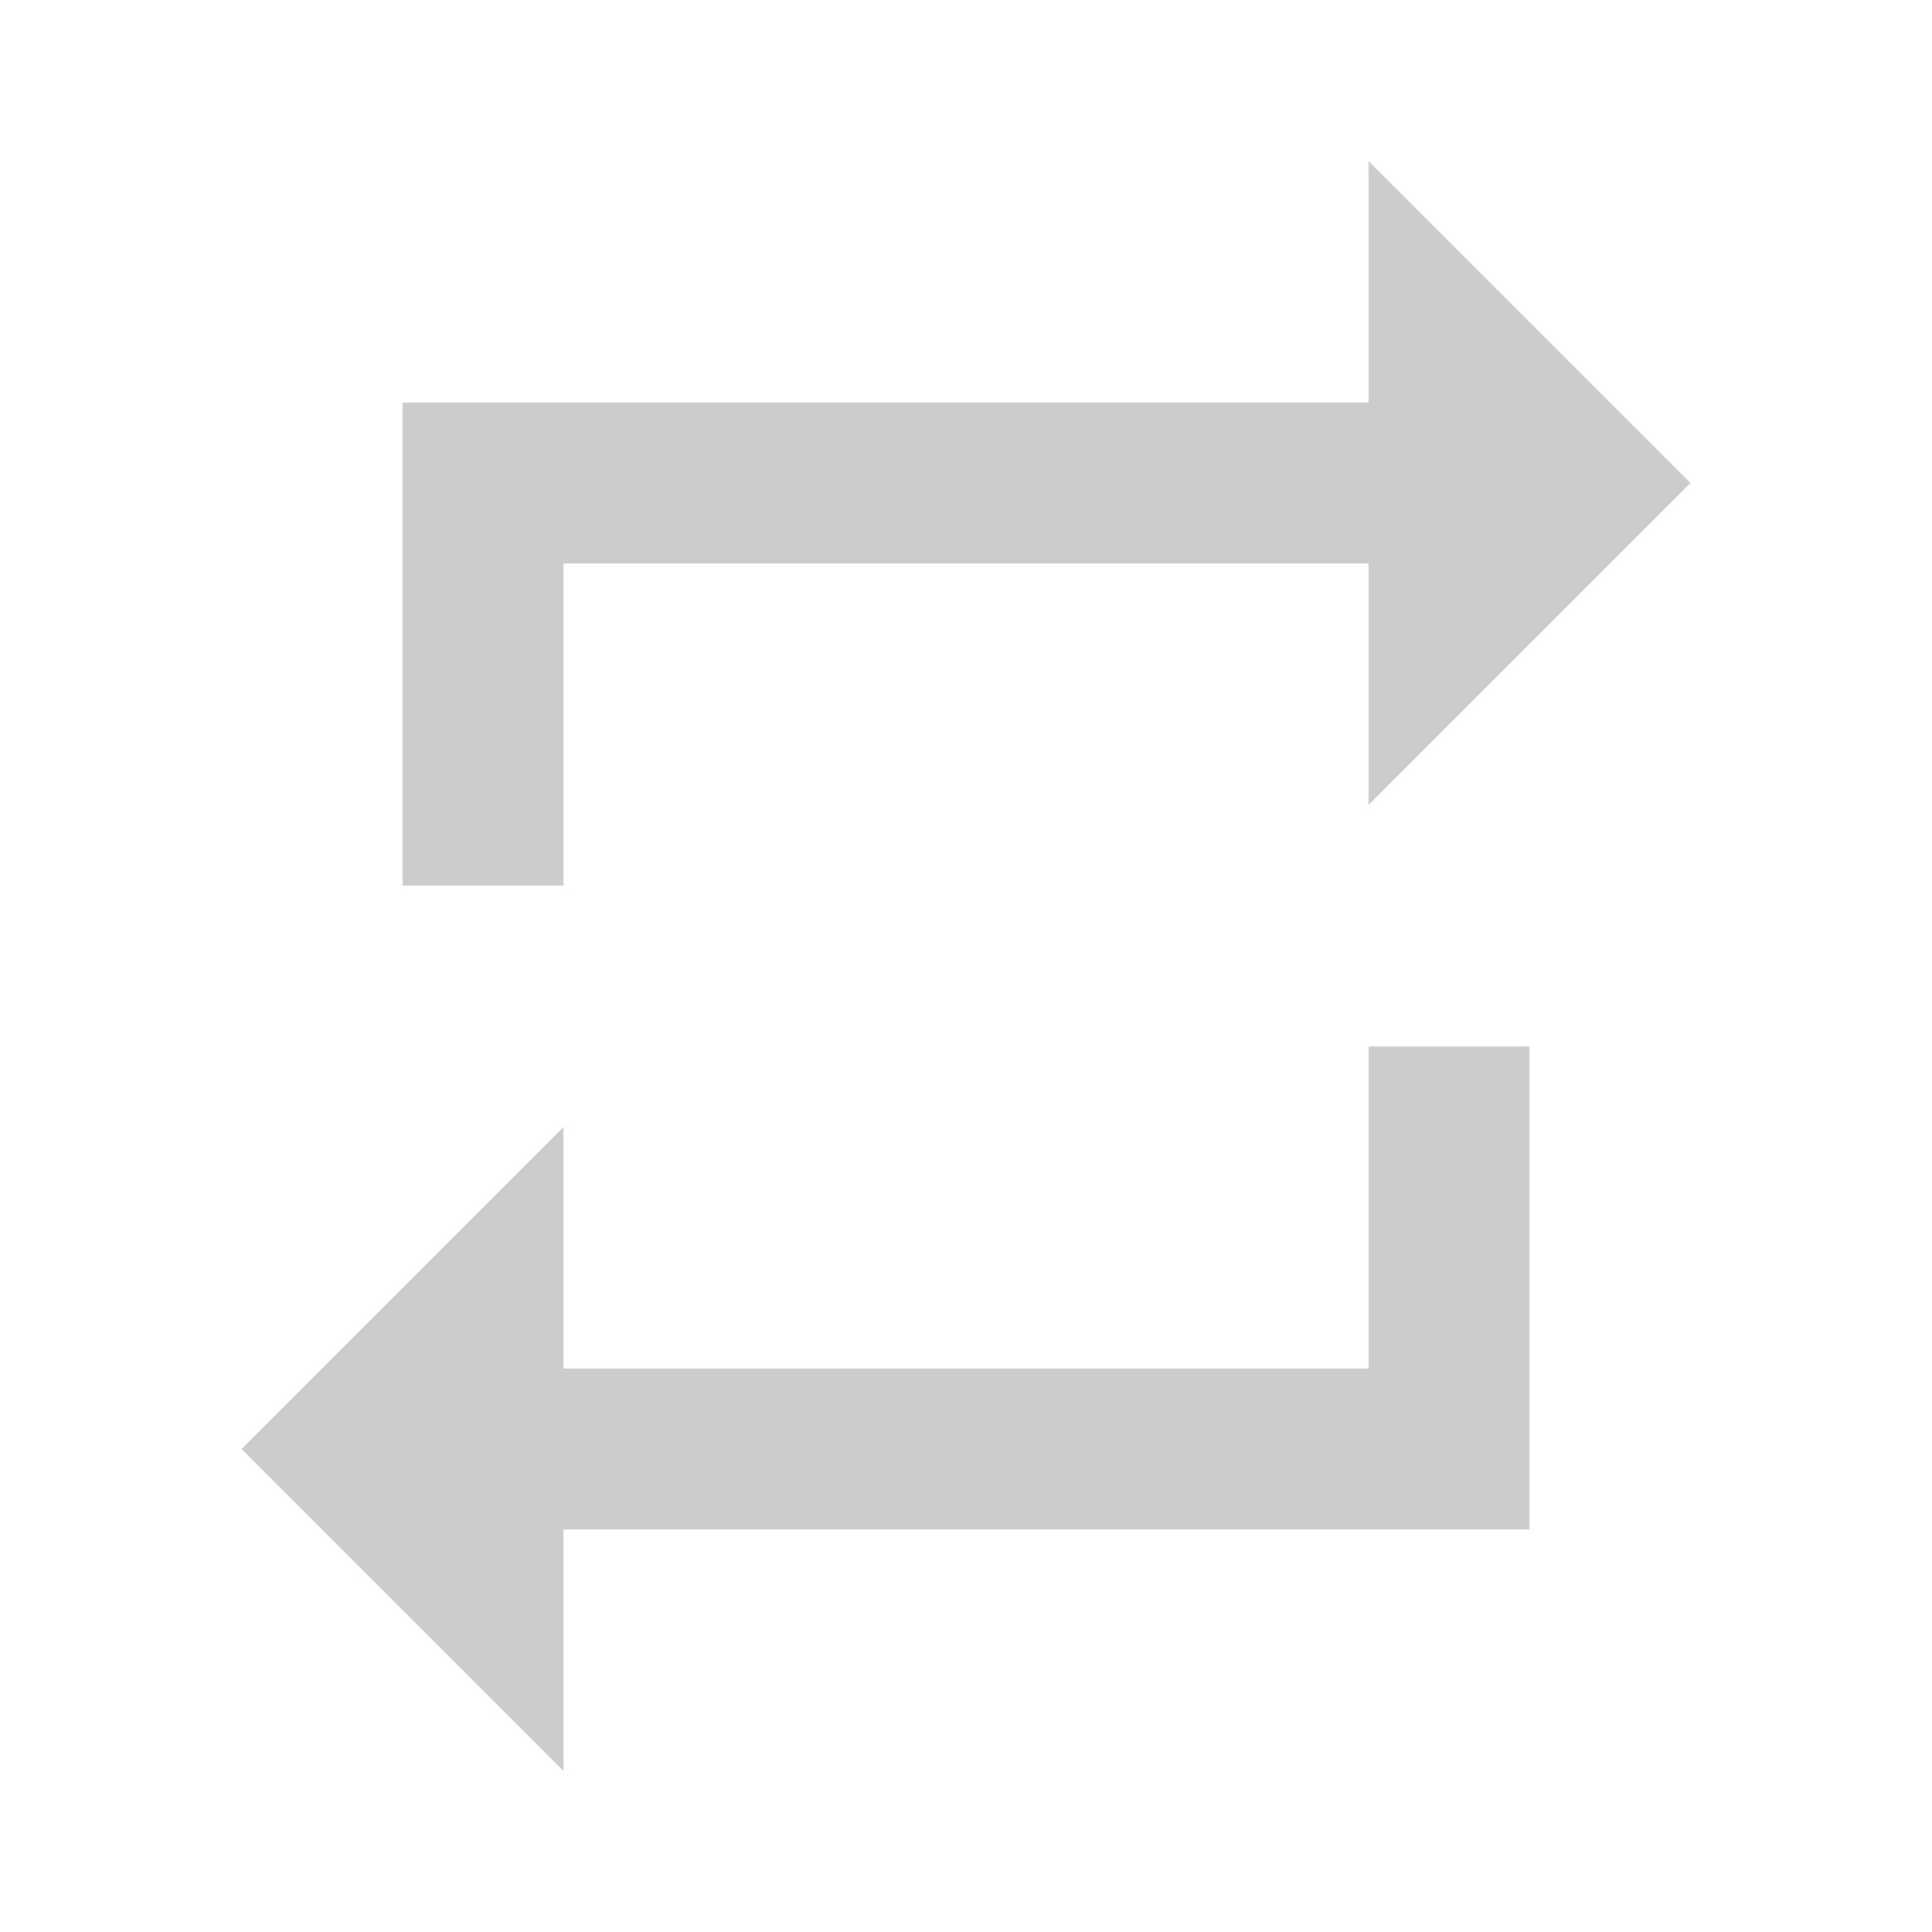 <svg fill="#CCCCCC" xmlns="http://www.w3.org/2000/svg" height="24" viewBox="0 0 24 24" width="24"><path d="M0 0h24v24H0V0z" fill="none"/><path d="M7 22v-3h12v-6h-2v4H7v-3l-4 4zM21 6l-4-4v3H5v6h2V7h10v3z"/></svg>